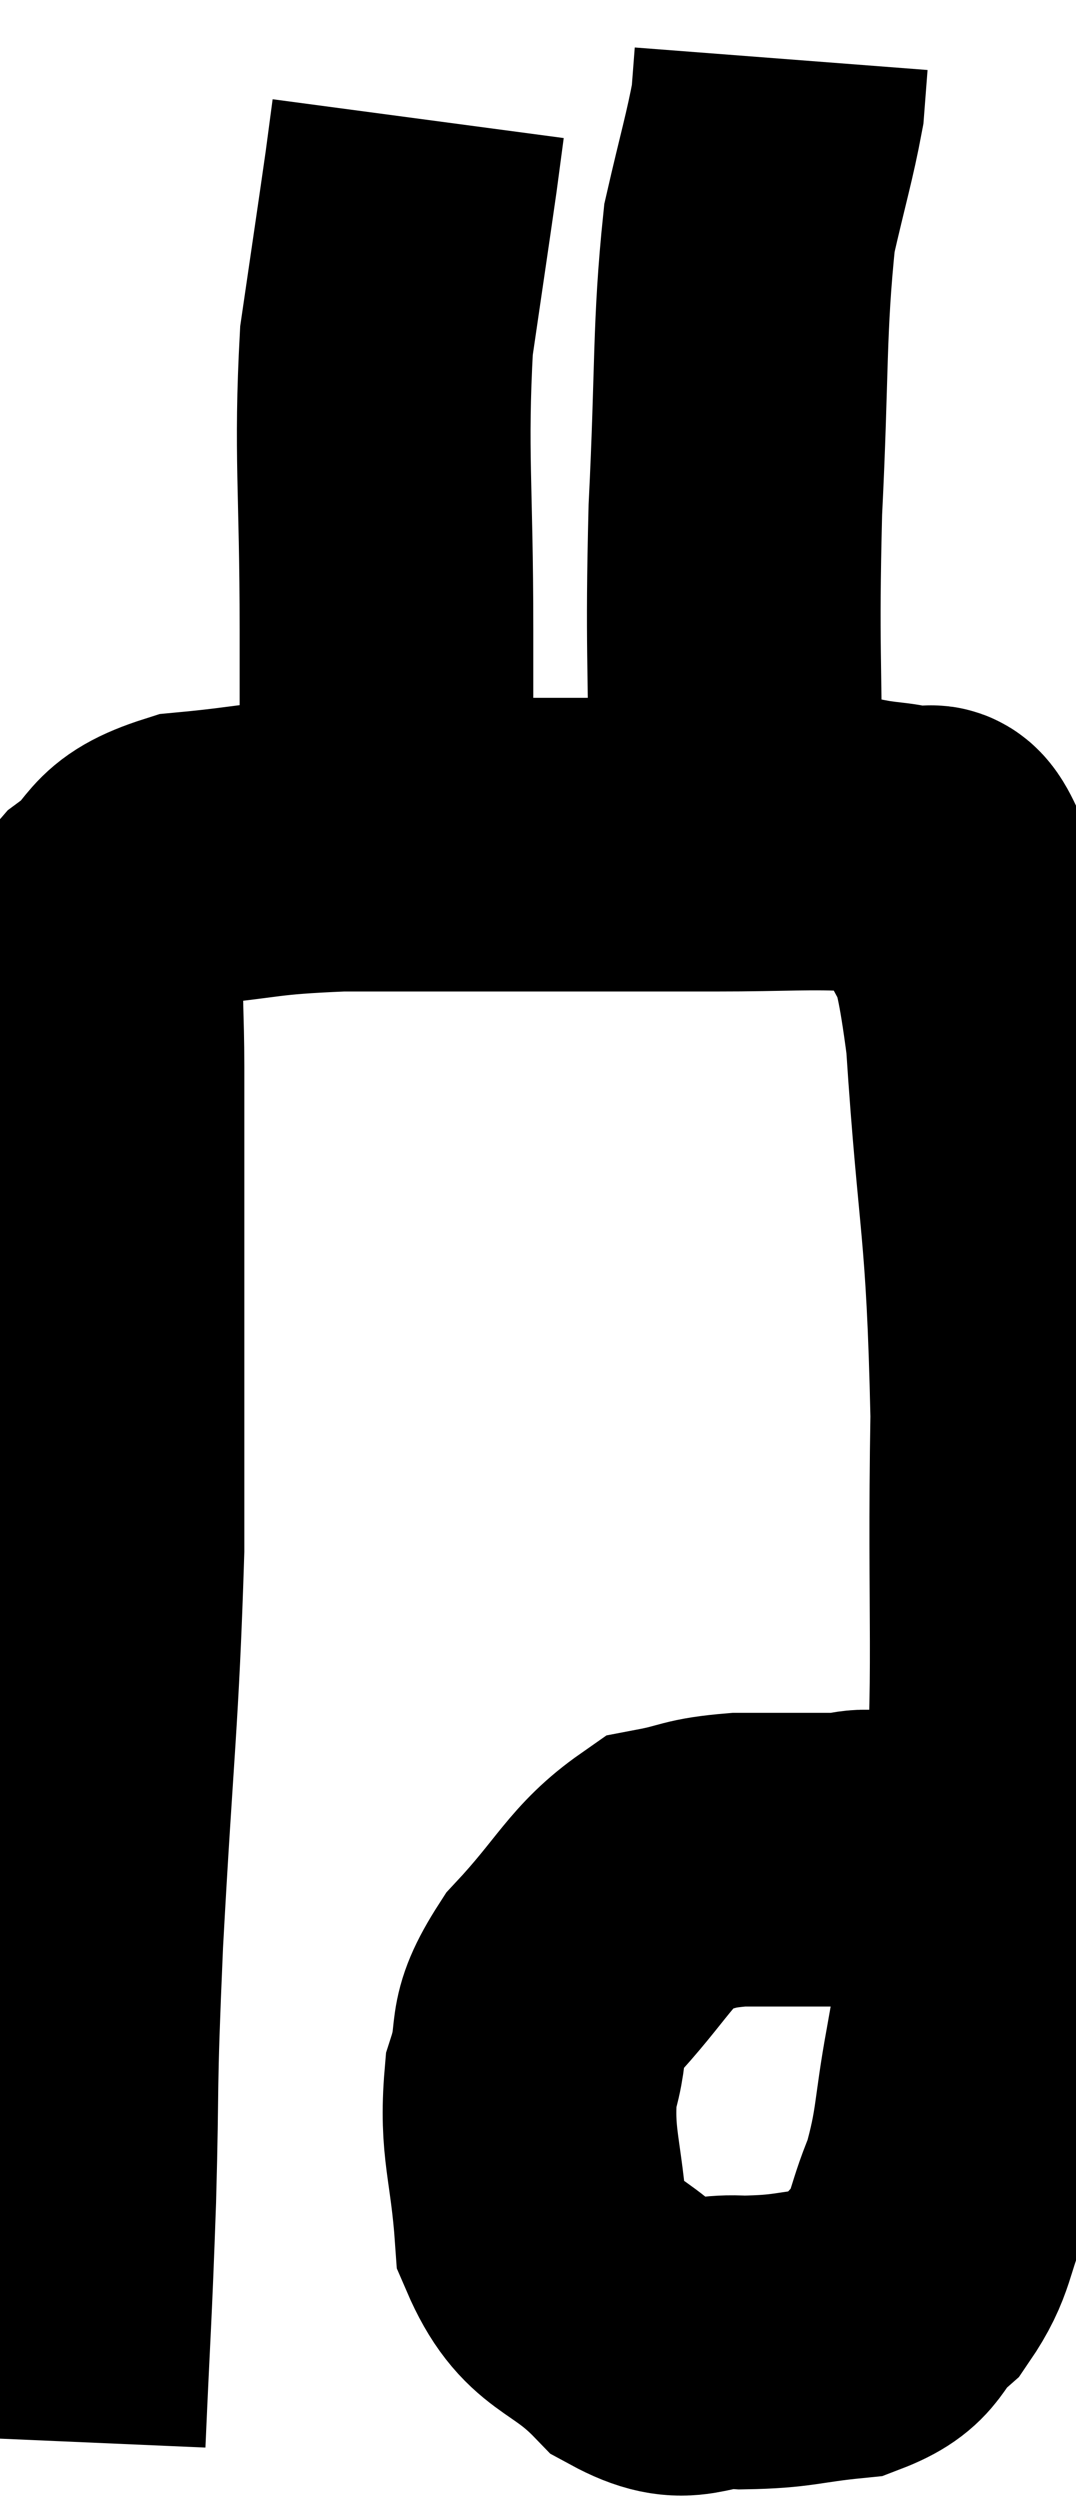 <svg xmlns="http://www.w3.org/2000/svg" viewBox="12.98 4.64 18.32 42.56" width="18.32" height="42.56"><path d="M 13.98 46.2 C 14.07 44.13, 14.085 44.19, 14.16 42.06 C 14.22 39.87, 14.16 40.44, 14.28 37.68 C 14.46 34.35, 14.55 33.915, 14.64 31.02 C 14.64 28.56, 14.64 28.155, 14.64 26.1 C 14.64 24.45, 14.64 24.06, 14.64 22.8 C 14.64 21.93, 14.595 21.69, 14.64 21.06 C 14.73 20.67, 14.43 20.73, 14.82 20.28 C 15.51 19.77, 15.21 19.575, 16.2 19.26 C 17.49 19.14, 17.34 19.08, 18.78 19.02 C 20.37 19.02, 20.37 19.02, 21.96 19.02 C 23.55 19.02, 23.73 19.02, 25.14 19.02 C 26.37 19.02, 26.745 18.975, 27.6 19.02 C 28.08 19.11, 28.185 19.065, 28.56 19.2 C 28.83 19.38, 28.77 18.78, 29.1 19.56 C 29.49 20.94, 29.58 20.025, 29.88 22.32 C 30.09 25.53, 30.225 25.365, 30.3 28.74 C 30.24 32.28, 30.375 33.105, 30.18 35.82 C 29.85 37.71, 29.79 38.085, 29.52 39.6 C 29.31 40.74, 29.37 40.92, 29.1 41.88 C 28.77 42.66, 28.86 42.825, 28.44 43.44 C 27.93 43.89, 28.125 44.07, 27.42 44.34 C 26.52 44.43, 26.505 44.505, 25.62 44.52 C 24.75 44.46, 24.735 44.865, 23.88 44.4 C 23.04 43.53, 22.665 43.74, 22.2 42.66 C 22.11 41.37, 21.93 41.145, 22.02 40.08 C 22.29 39.24, 21.99 39.285, 22.56 38.4 C 23.43 37.47, 23.55 37.065, 24.3 36.54 C 24.93 36.42, 24.84 36.36, 25.56 36.3 C 26.37 36.3, 26.565 36.3, 27.18 36.3 C 27.6 36.3, 27.6 36.18, 28.02 36.3 C 28.44 36.54, 28.485 36.555, 28.86 36.78 C 29.19 36.99, 29.28 37.065, 29.52 37.2 C 29.67 37.26, 29.745 37.29, 29.82 37.32 C 29.82 37.32, 29.775 37.275, 29.82 37.32 L 30 37.5" fill="none" stroke="black" stroke-width="5"></path><path d="M 19.56 18.84 C 19.56 17.1, 19.56 17.46, 19.56 15.36 C 19.56 12.9, 19.455 12.39, 19.56 10.44 C 19.77 9, 19.845 8.505, 19.98 7.56 C 20.04 7.11, 20.07 6.885, 20.1 6.66 L 20.1 6.66" fill="none" stroke="black" stroke-width="5"></path><path d="M 25.5 18.24 C 25.5 15.78, 25.44 15.75, 25.5 13.32 C 25.62 10.92, 25.56 10.245, 25.74 8.52 C 25.98 7.47, 26.085 7.14, 26.22 6.42 C 26.25 6.03, 26.265 5.835, 26.28 5.64 L 26.28 5.64" fill="none" stroke="black" stroke-width="5"></path></svg>